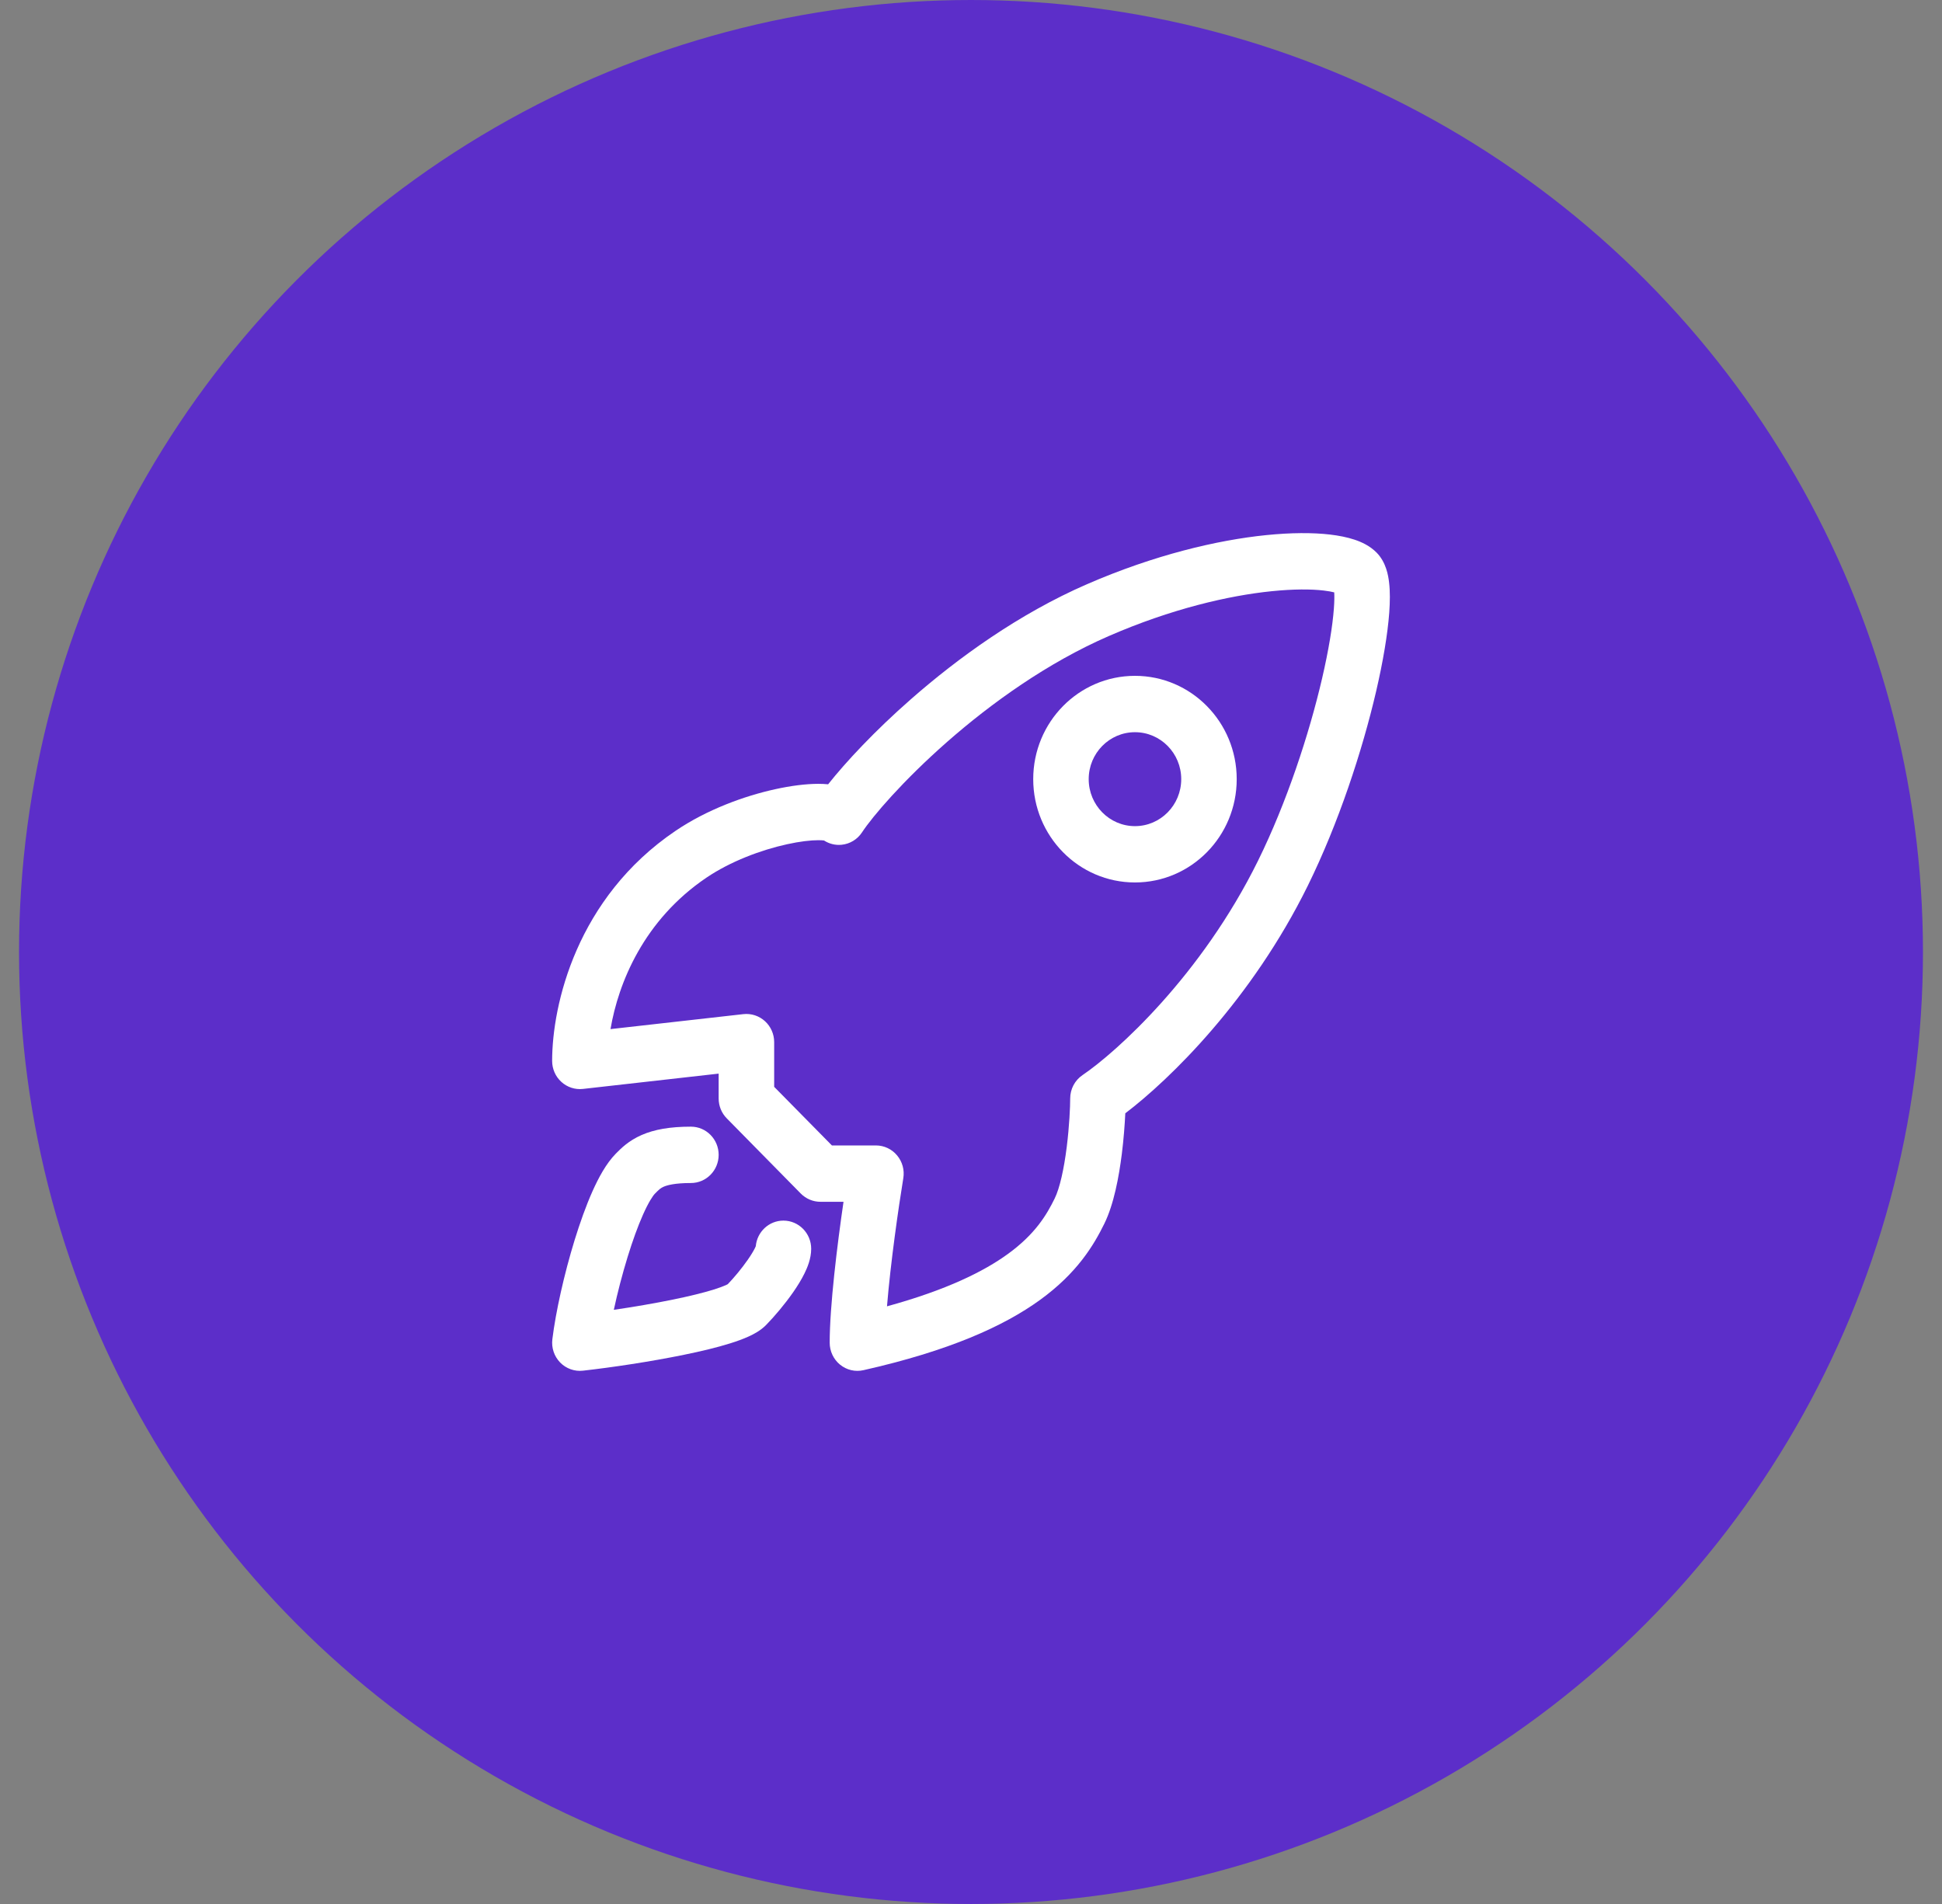<svg width="51" height="50" viewBox="0 0 51 50" fill="none" xmlns="http://www.w3.org/2000/svg">
<rect x="0" y="0" width="51" height="50" fill="#808080" stroke="none"/>
<circle cx="25.5" cy="25" r="25" fill="#5C2EC9"/>
<path fill-rule="evenodd" clip-rule="evenodd" d="M17.427 31.165C17.349 31.199 17.311 31.233 17.202 31.344C17.146 31.4 17.032 31.57 16.886 31.898C16.75 32.204 16.612 32.586 16.484 33.002C16.341 33.466 16.215 33.953 16.12 34.397C16.63 34.322 17.175 34.23 17.672 34.128C18.092 34.042 18.464 33.952 18.745 33.864C18.887 33.82 18.992 33.78 19.064 33.748C19.087 33.737 19.103 33.728 19.113 33.723C19.275 33.555 19.477 33.314 19.638 33.082C19.723 32.96 19.786 32.855 19.825 32.777C19.836 32.754 19.843 32.737 19.848 32.726C19.882 32.349 20.194 32.054 20.574 32.054C20.976 32.054 21.303 32.385 21.303 32.794C21.303 33.057 21.199 33.295 21.128 33.439C21.046 33.607 20.939 33.778 20.829 33.936C20.61 34.25 20.34 34.57 20.117 34.797C19.973 34.944 19.791 35.038 19.661 35.097C19.514 35.164 19.347 35.224 19.174 35.278C18.827 35.387 18.403 35.488 17.96 35.578C17.074 35.76 16.056 35.911 15.309 35.995C15.088 36.02 14.867 35.941 14.71 35.78C14.553 35.618 14.478 35.393 14.506 35.168C14.593 34.457 14.815 33.459 15.092 32.56C15.232 32.108 15.389 31.666 15.558 31.287C15.718 30.929 15.92 30.552 16.171 30.297C16.174 30.294 16.177 30.291 16.18 30.288C16.303 30.163 16.506 29.957 16.848 29.807C17.185 29.659 17.6 29.587 18.144 29.587C18.547 29.587 18.873 29.918 18.873 30.327C18.873 30.736 18.547 31.067 18.144 31.067C17.717 31.067 17.518 31.125 17.427 31.165Z" fill="white"/>
<path fill-rule="evenodd" clip-rule="evenodd" d="M29.806 19.228C29.135 19.228 28.591 19.78 28.591 20.461C28.591 21.142 29.135 21.695 29.806 21.695C30.477 21.695 31.021 21.142 31.021 20.461C31.021 19.78 30.477 19.228 29.806 19.228ZM27.134 20.461C27.134 18.963 28.33 17.748 29.806 17.748C31.282 17.748 32.478 18.963 32.478 20.461C32.478 21.96 31.282 23.174 29.806 23.174C28.33 23.174 27.134 21.96 27.134 20.461Z" fill="white"/>
<path fill-rule="evenodd" clip-rule="evenodd" d="M33.401 15.525C32.263 15.64 30.756 15.991 29.121 16.702C27.511 17.402 26.035 18.463 24.877 19.479C23.711 20.503 22.913 21.44 22.638 21.858C22.517 22.043 22.321 22.162 22.103 22.184C21.939 22.201 21.777 22.16 21.64 22.072C21.609 22.068 21.561 22.064 21.492 22.064C21.293 22.064 21.007 22.096 20.667 22.171C19.985 22.321 19.184 22.62 18.549 23.05C16.906 24.162 16.238 25.814 16.033 27.025L19.521 26.632C19.728 26.609 19.934 26.676 20.088 26.816C20.243 26.956 20.331 27.157 20.331 27.367V28.541L21.848 30.081L23.003 30.08C23.218 30.08 23.421 30.176 23.559 30.342C23.698 30.508 23.758 30.727 23.722 30.942C23.598 31.698 23.387 33.159 23.294 34.305C24.862 33.875 25.839 33.387 26.467 32.931C27.191 32.406 27.488 31.899 27.696 31.476C27.831 31.203 27.942 30.696 28.014 30.122C28.083 29.573 28.105 29.062 28.105 28.847C28.105 28.6 28.227 28.369 28.43 28.232C29.309 27.637 31.55 25.625 33.041 22.597C33.789 21.078 34.379 19.285 34.721 17.813C34.892 17.076 34.996 16.442 35.03 15.977C35.043 15.798 35.045 15.658 35.039 15.556C34.97 15.539 34.879 15.521 34.764 15.508C34.434 15.469 33.972 15.467 33.401 15.525ZM35.02 15.399C35.02 15.399 35.021 15.402 35.023 15.411C35.02 15.403 35.019 15.399 35.02 15.399ZM21.684 22.081C21.684 22.081 21.68 22.08 21.675 22.078C21.681 22.079 21.684 22.08 21.684 22.081ZM35.572 14.172C35.753 14.232 35.975 14.332 36.152 14.512C36.401 14.765 36.459 15.112 36.48 15.3C36.508 15.535 36.504 15.806 36.484 16.087C36.442 16.656 36.321 17.372 36.14 18.152C35.777 19.714 35.152 21.62 34.345 23.259C32.87 26.253 30.727 28.344 29.552 29.236C29.538 29.532 29.51 29.913 29.46 30.31C29.386 30.895 29.254 31.622 29 32.138C28.723 32.701 28.29 33.428 27.314 34.136C26.358 34.829 24.921 35.476 22.675 35.982C22.46 36.031 22.234 35.978 22.061 35.837C21.889 35.697 21.789 35.484 21.789 35.26C21.789 34.295 21.987 32.693 22.152 31.56L21.546 31.56C21.352 31.56 21.167 31.482 21.03 31.344L19.087 29.37C18.95 29.232 18.873 29.044 18.873 28.847V28.194L15.309 28.596C15.103 28.619 14.897 28.552 14.743 28.412C14.588 28.272 14.5 28.071 14.5 27.861C14.5 26.383 15.144 23.576 17.74 21.819C18.562 21.262 19.543 20.904 20.359 20.725C20.768 20.635 21.161 20.584 21.492 20.584C21.577 20.584 21.663 20.588 21.748 20.596C22.214 20.009 22.971 19.195 23.924 18.36C25.155 17.28 26.756 16.12 28.547 15.341C30.314 14.573 31.965 14.183 33.256 14.052C33.9 13.987 34.471 13.984 34.931 14.038C35.16 14.065 35.379 14.108 35.572 14.172Z" fill="white"/>
</svg>
